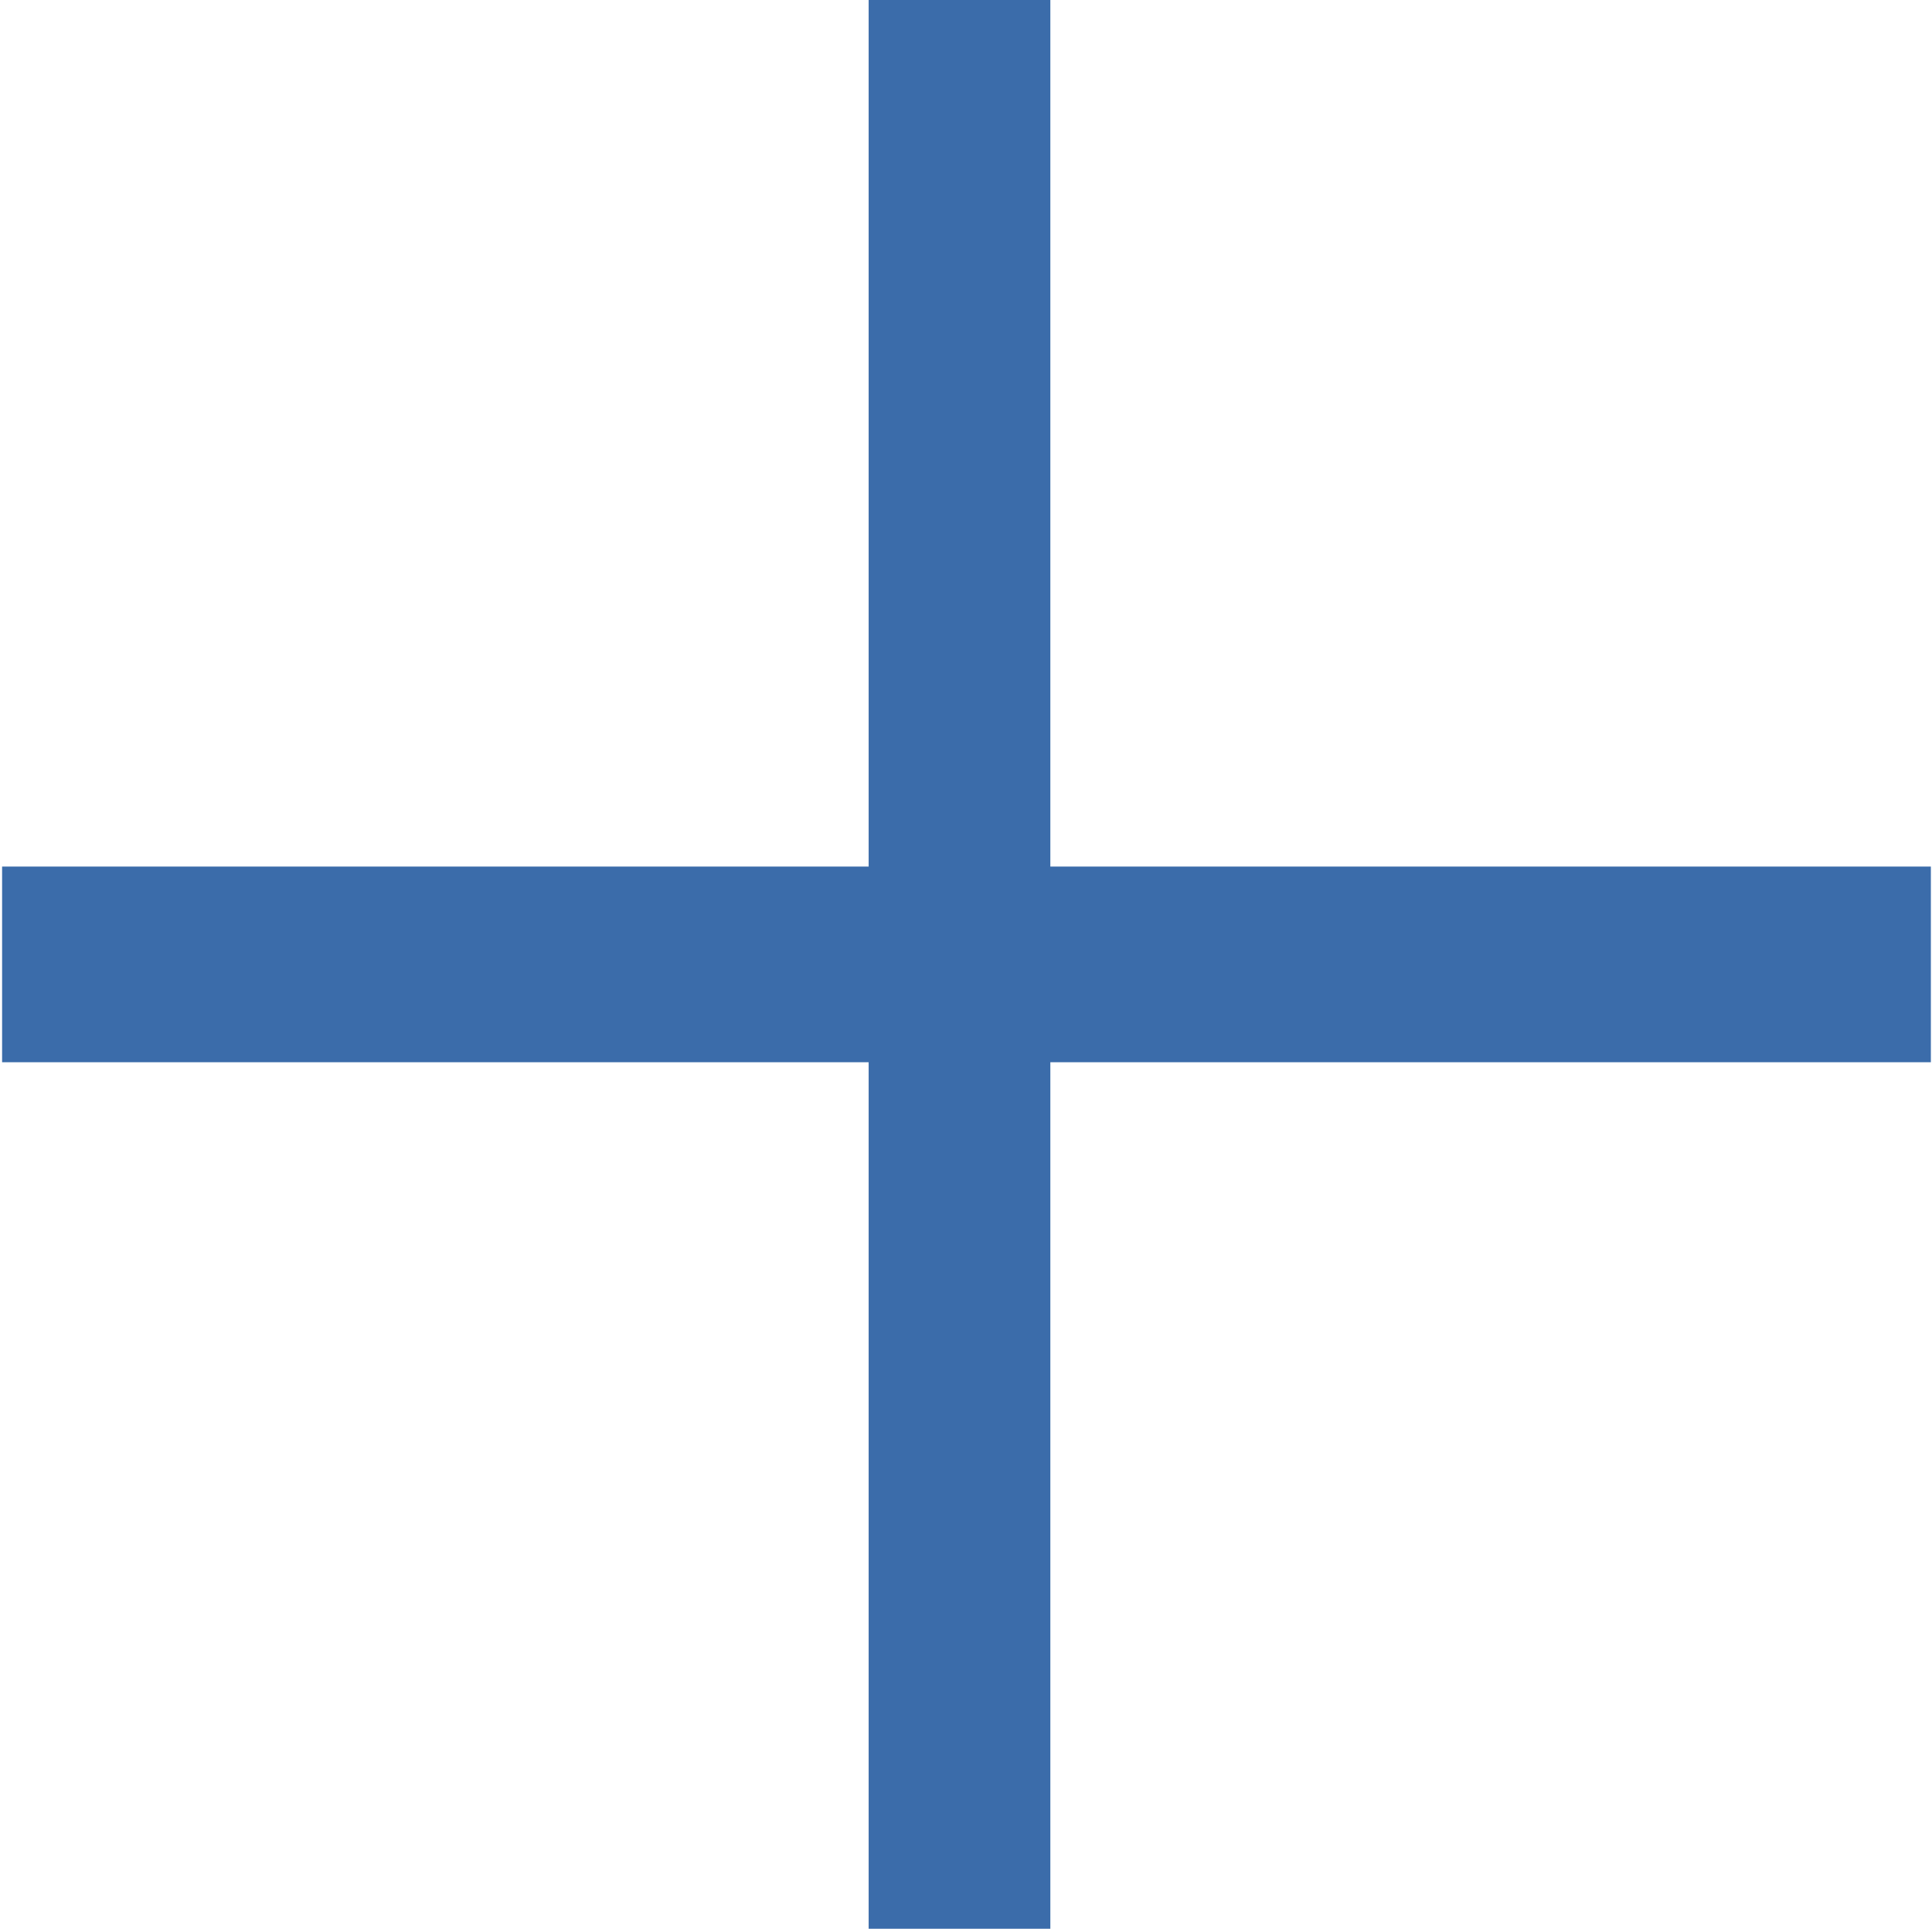 <svg id="1b9bd9ac-dbef-4378-babc-2b6731ade252" data-name="Layer 1" xmlns="http://www.w3.org/2000/svg" xmlns:xlink="http://www.w3.org/1999/xlink" viewBox="0 0 24 24"><defs><style>.\37 511a2a9-6395-4c80-a948-33e057e3bad7{fill:#3b6caa;}</style><symbol id="252c2f45-faf9-4d70-b69e-69a39a187eb3" data-name="New Symbol" viewBox="0 0 13.8 13.8"><polygon class="7511a2a9-6395-4c80-a948-33e057e3bad7" points="7.5 0 6.2 0 6.2 6.2 0 6.2 0 7.6 6.2 7.6 6.2 13.8 7.5 13.8 7.5 7.6 13.8 7.6 13.8 6.2 7.5 6.2 7.5 0"/></symbol></defs><title>att-icons</title><g id="1fa68ca8-a9d9-489e-a846-482c49972813" data-name="New Symbol 1"><use width="13.8" height="13.77" transform="translate(0) scale(1.74)" xlink:href="#252c2f45-faf9-4d70-b69e-69a39a187eb3"/></g></svg>